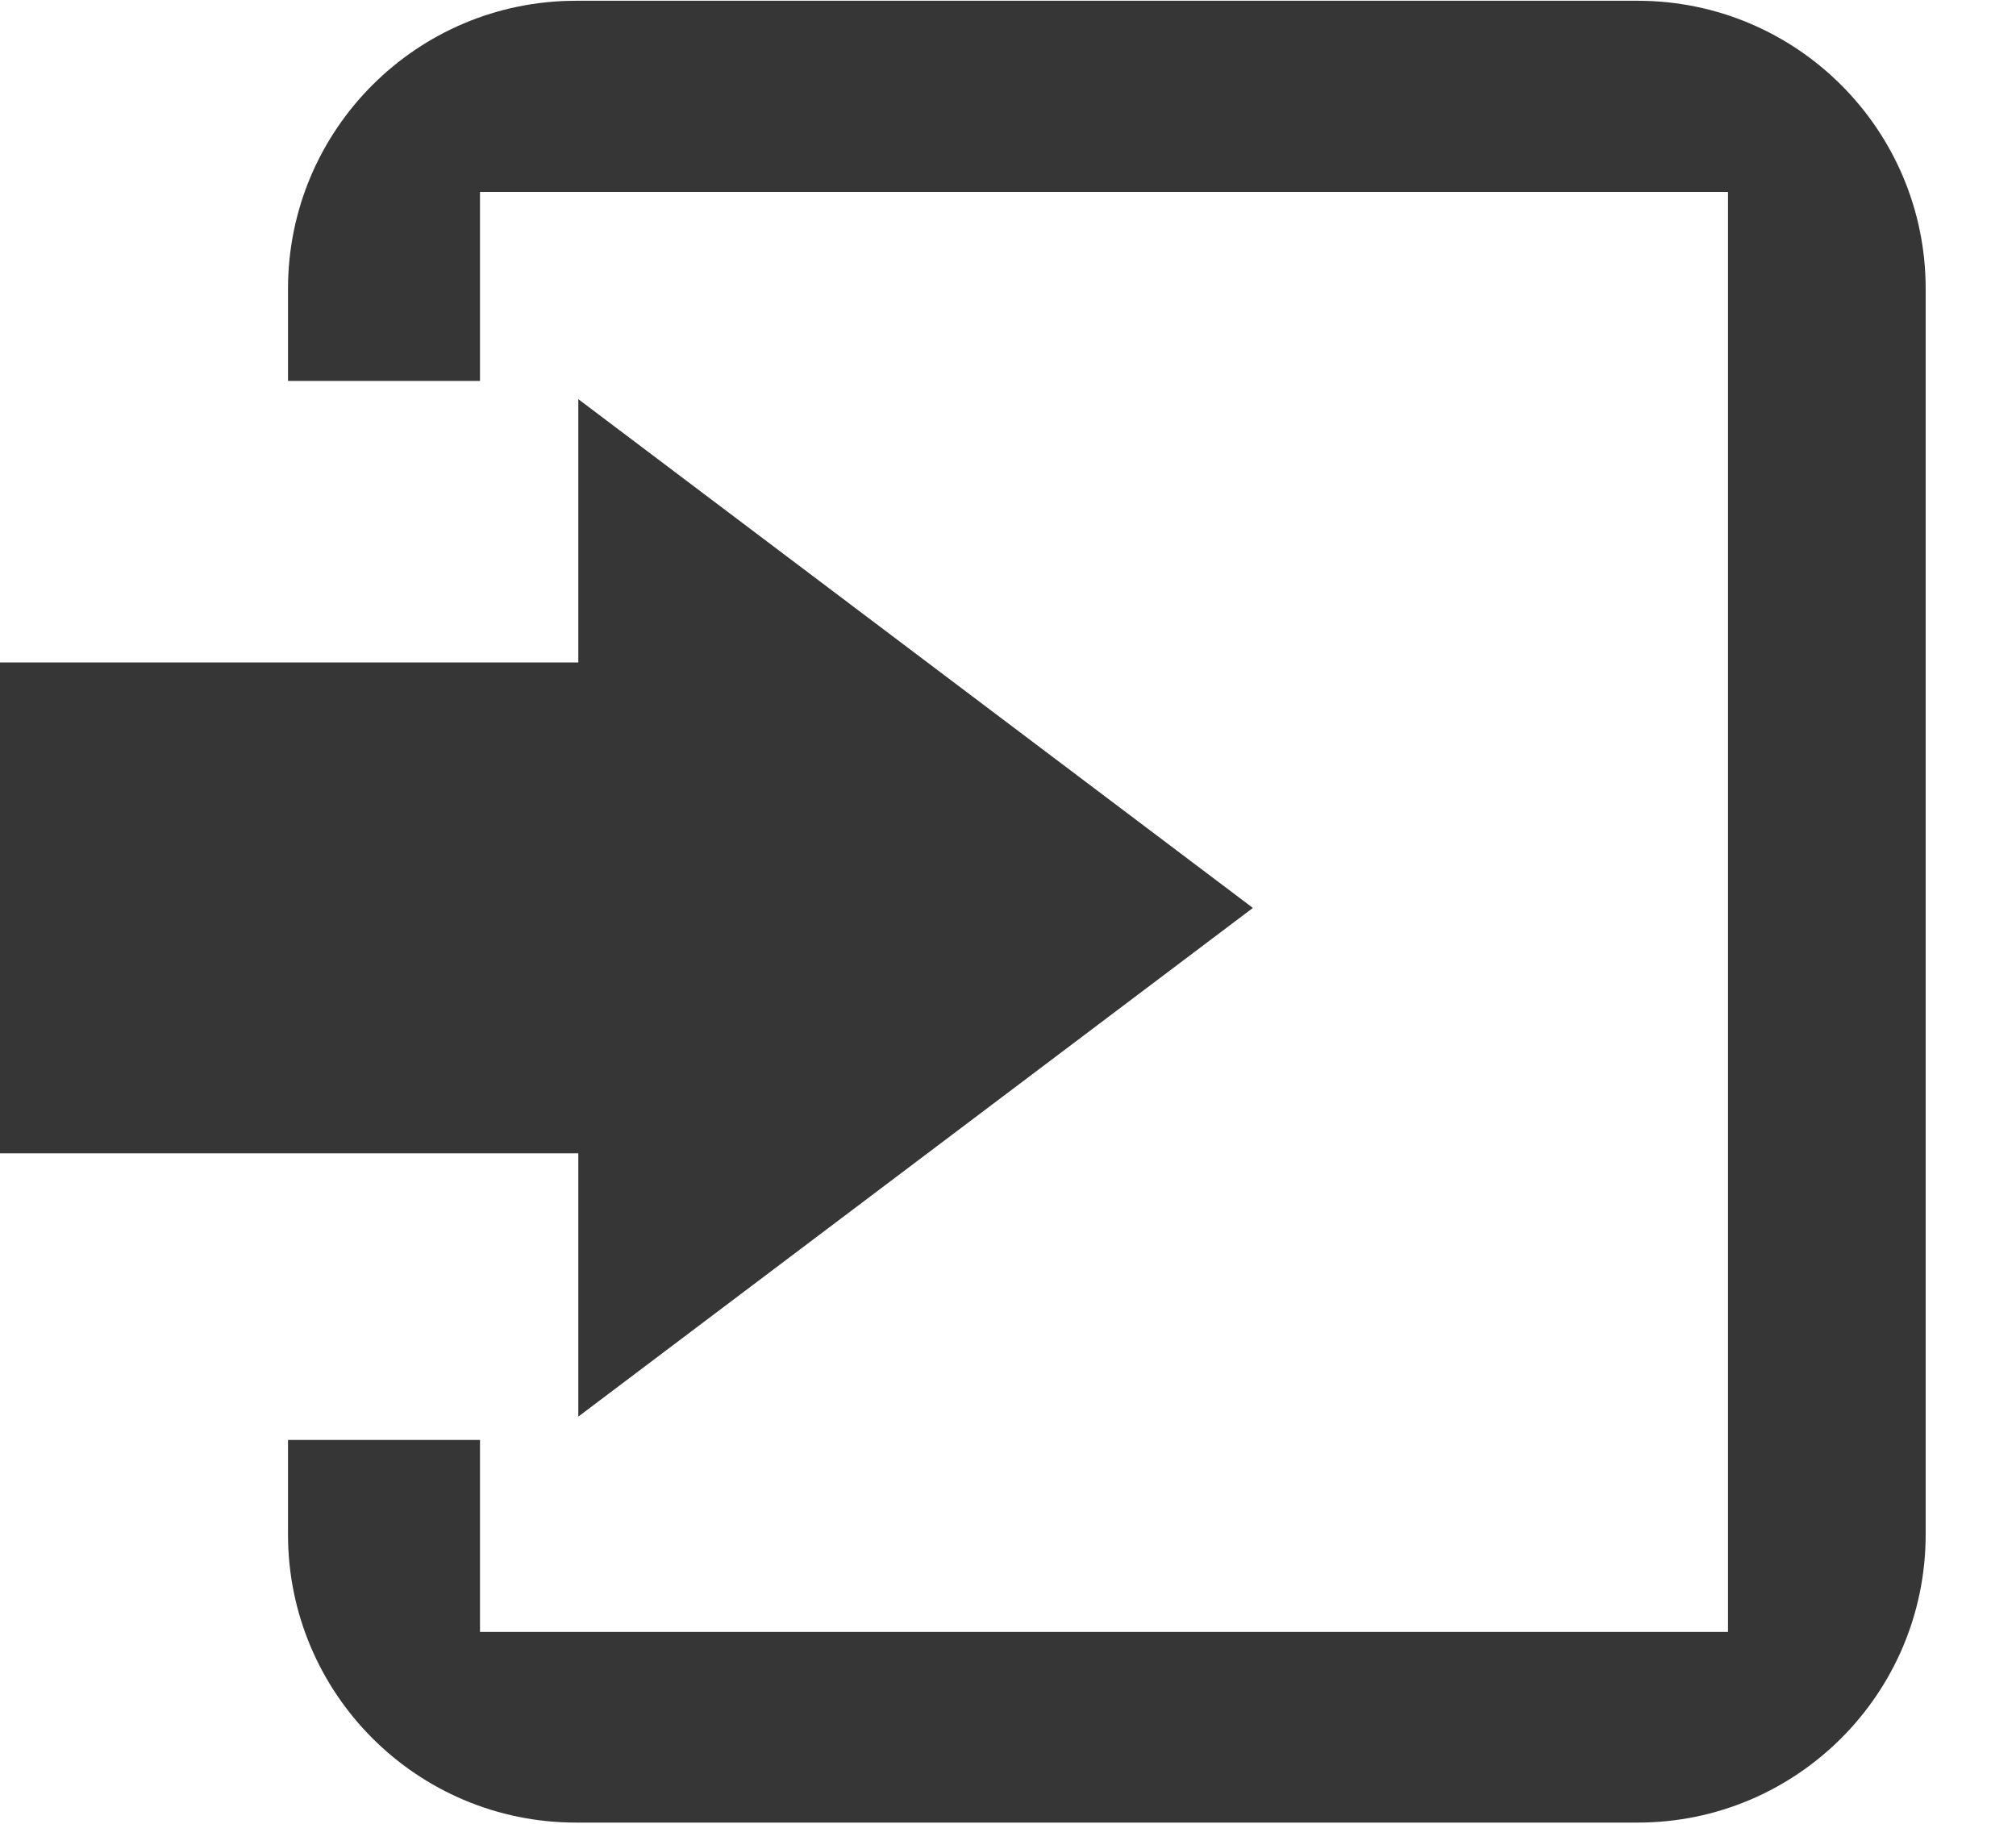 <svg xmlns="http://www.w3.org/2000/svg" xmlns:xlink="http://www.w3.org/1999/xlink" preserveAspectRatio="xMidYMid" width="21" height="19" viewBox="0 0 21 19">
  <defs>
    <style>

      .cls-2 {
        fill: #353535;
        fill-opacity: 0.99;
      }
    </style>
  </defs>
  <path d="M17.059,18.986 C17.059,18.986 6.000,18.986 6.000,18.986 C4.343,18.986 3.000,17.642 3.000,15.985 C3.000,15.985 3.000,15.000 3.000,15.000 C3.000,15.000 5.000,15.000 5.000,15.000 C5.000,15.000 5.000,17.000 5.000,17.000 C5.000,17.000 18.000,17.000 18.000,17.000 C18.000,17.000 18.000,1.999 18.000,1.999 C18.000,1.999 5.000,1.999 5.000,1.999 C5.000,1.999 5.000,3.968 5.000,3.968 C5.000,3.968 3.000,3.968 3.000,3.968 C3.000,3.968 3.000,3.008 3.000,3.008 C3.000,1.351 4.343,0.008 6.000,0.008 C6.000,0.008 17.059,0.008 17.059,0.008 C18.715,0.008 20.059,1.351 20.059,3.008 C20.059,3.008 20.059,15.985 20.059,15.985 C20.059,17.642 18.715,18.986 17.059,18.986 ZM6.024,4.158 C6.024,4.158 13.051,9.458 13.051,9.458 C13.051,9.458 6.024,14.757 6.024,14.757 C6.024,14.757 6.024,12.014 6.024,12.014 C6.024,12.014 -0.005,12.014 -0.005,12.014 C-0.005,12.014 -0.005,6.901 -0.005,6.901 C-0.005,6.901 6.024,6.901 6.024,6.901 C6.024,6.901 6.024,4.158 6.024,4.158 Z" id="path-1" class="cls-2" fill-rule="evenodd"/>
</svg>
